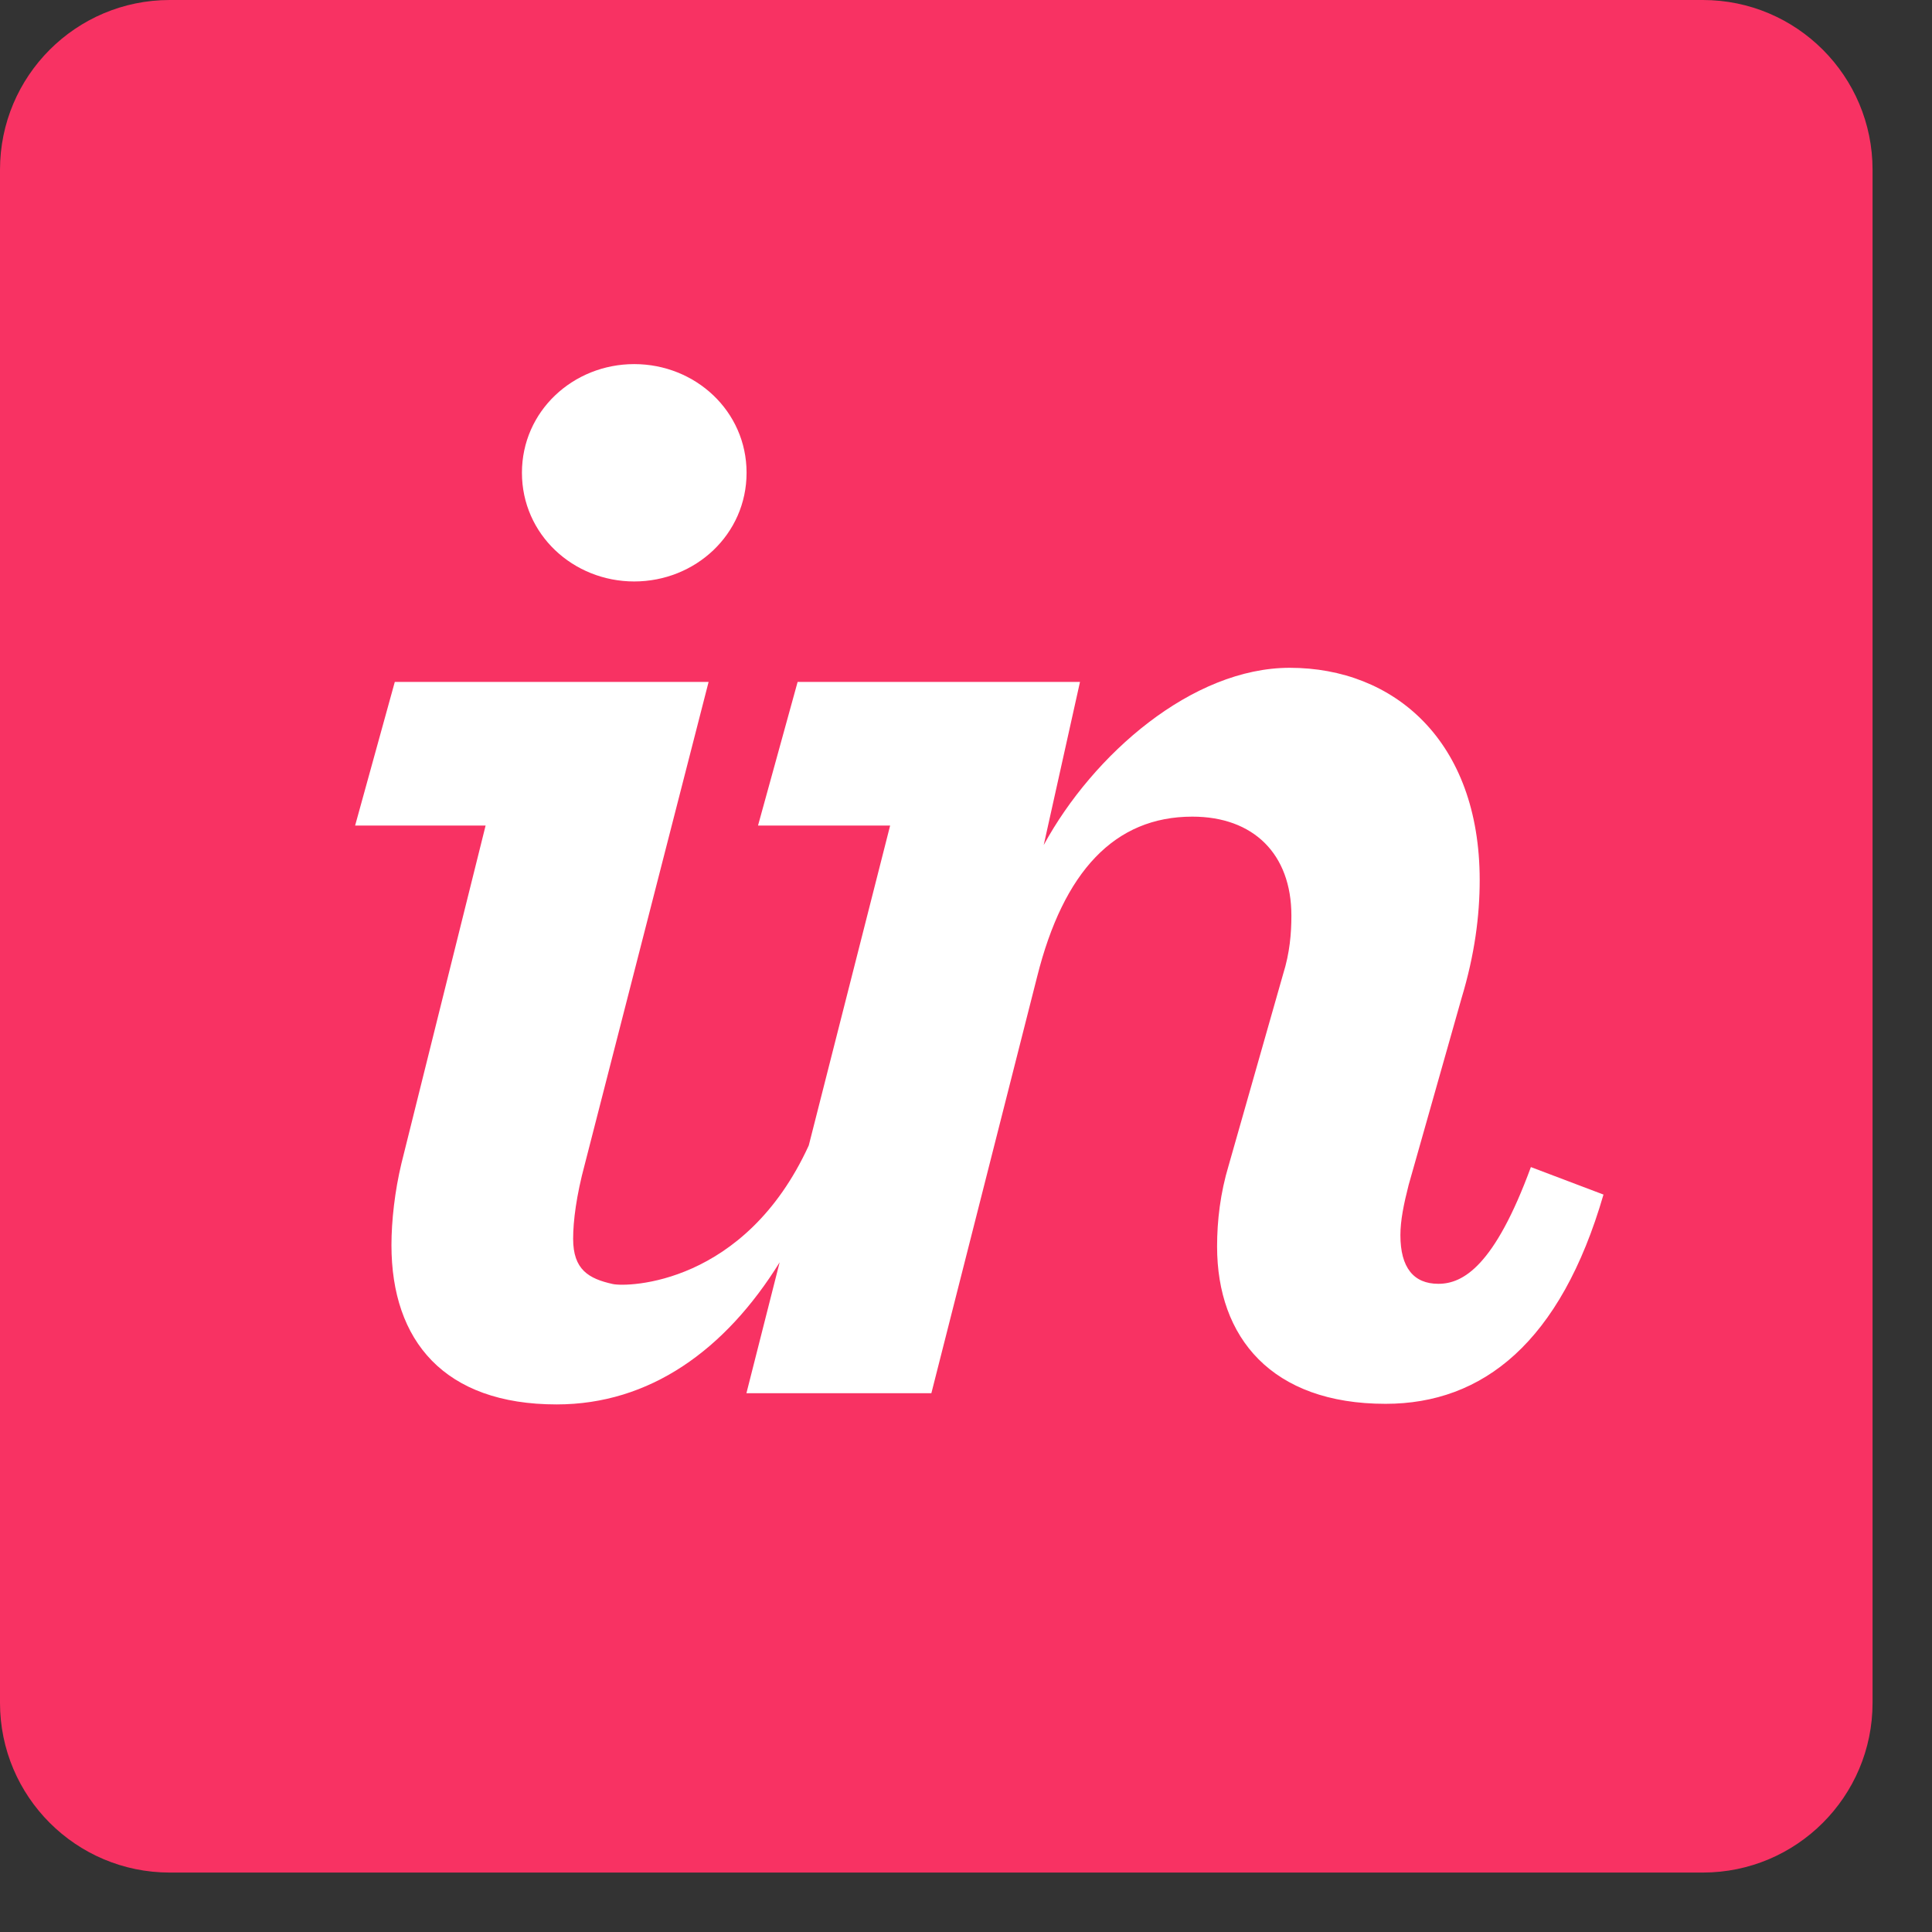 <?xml version="1.0" encoding="UTF-8"?>
<svg width="26px" height="26px" viewBox="0 0 26 26" version="1.1" xmlns="http://www.w3.org/2000/svg" xmlns:xlink="http://www.w3.org/1999/xlink">
    <rect x="0" y="0" width="26" height="26" fill="#333333" stroke="none"/>
    <title>icon-invision</title>
    <g id="Page-1" stroke="none" stroke-width="1" fill="none" fill-rule="evenodd">
        <g id="Group-7" transform="translate(0, -36)" fill-rule="nonzero">
            <g id="icon-invision" transform="translate(0, 36)">
                <path d="M22.916,0 L2.284,0 C1.023,0 0,1.023 0,2.284 L0,22.916 C0,24.177 1.023,25.2 2.284,25.2 L22.916,25.2 C24.177,25.2 25.2,24.177 25.2,22.916 L25.2,2.284 C25.2,1.023 24.177,0 22.916,0" id="Path" fill="#F83263"></path>
                <path d="M8.535,7.825 C9.358,7.825 10.047,7.192 10.047,6.362 C10.047,5.533 9.358,4.9 8.535,4.9 C7.713,4.9 7.024,5.533 7.024,6.362 C7.024,7.192 7.713,7.825 8.535,7.825 M5.402,15.658 C5.313,16.029 5.268,16.43 5.268,16.757 C5.268,18.045 5.979,18.9 7.491,18.9 C8.744,18.9 9.76,18.169 10.492,16.988 L10.045,18.749 L12.534,18.749 L13.957,13.145 C14.312,11.727 15.001,10.99 16.046,10.99 C16.868,10.99 17.379,11.492 17.379,12.322 C17.379,12.562 17.357,12.824 17.268,13.108 L16.535,15.683 C16.423,16.054 16.379,16.426 16.379,16.775 C16.379,17.998 17.112,18.892 18.646,18.892 C19.957,18.892 21.002,18.063 21.579,16.076 L20.602,15.706 C20.113,17.037 19.69,17.277 19.357,17.277 C19.024,17.277 18.846,17.059 18.846,16.623 C18.846,16.426 18.89,16.208 18.957,15.946 L19.668,13.436 C19.846,12.847 19.913,12.324 19.913,11.844 C19.913,9.967 18.757,8.987 17.357,8.987 C16.046,8.987 14.712,10.149 14.046,11.372 L14.534,9.177 L10.734,9.177 L10.201,11.11 L11.979,11.11 L10.884,15.415 C10.024,17.293 8.445,17.323 8.247,17.28 C7.921,17.208 7.713,17.086 7.713,16.671 C7.713,16.431 7.757,16.087 7.869,15.672 L9.536,9.177 L5.313,9.177 L4.779,11.11 L6.535,11.11 L5.402,15.658" id="Shape" fill="#FFFFFF"></path>
            </g>
        </g>
    </g>
</svg>